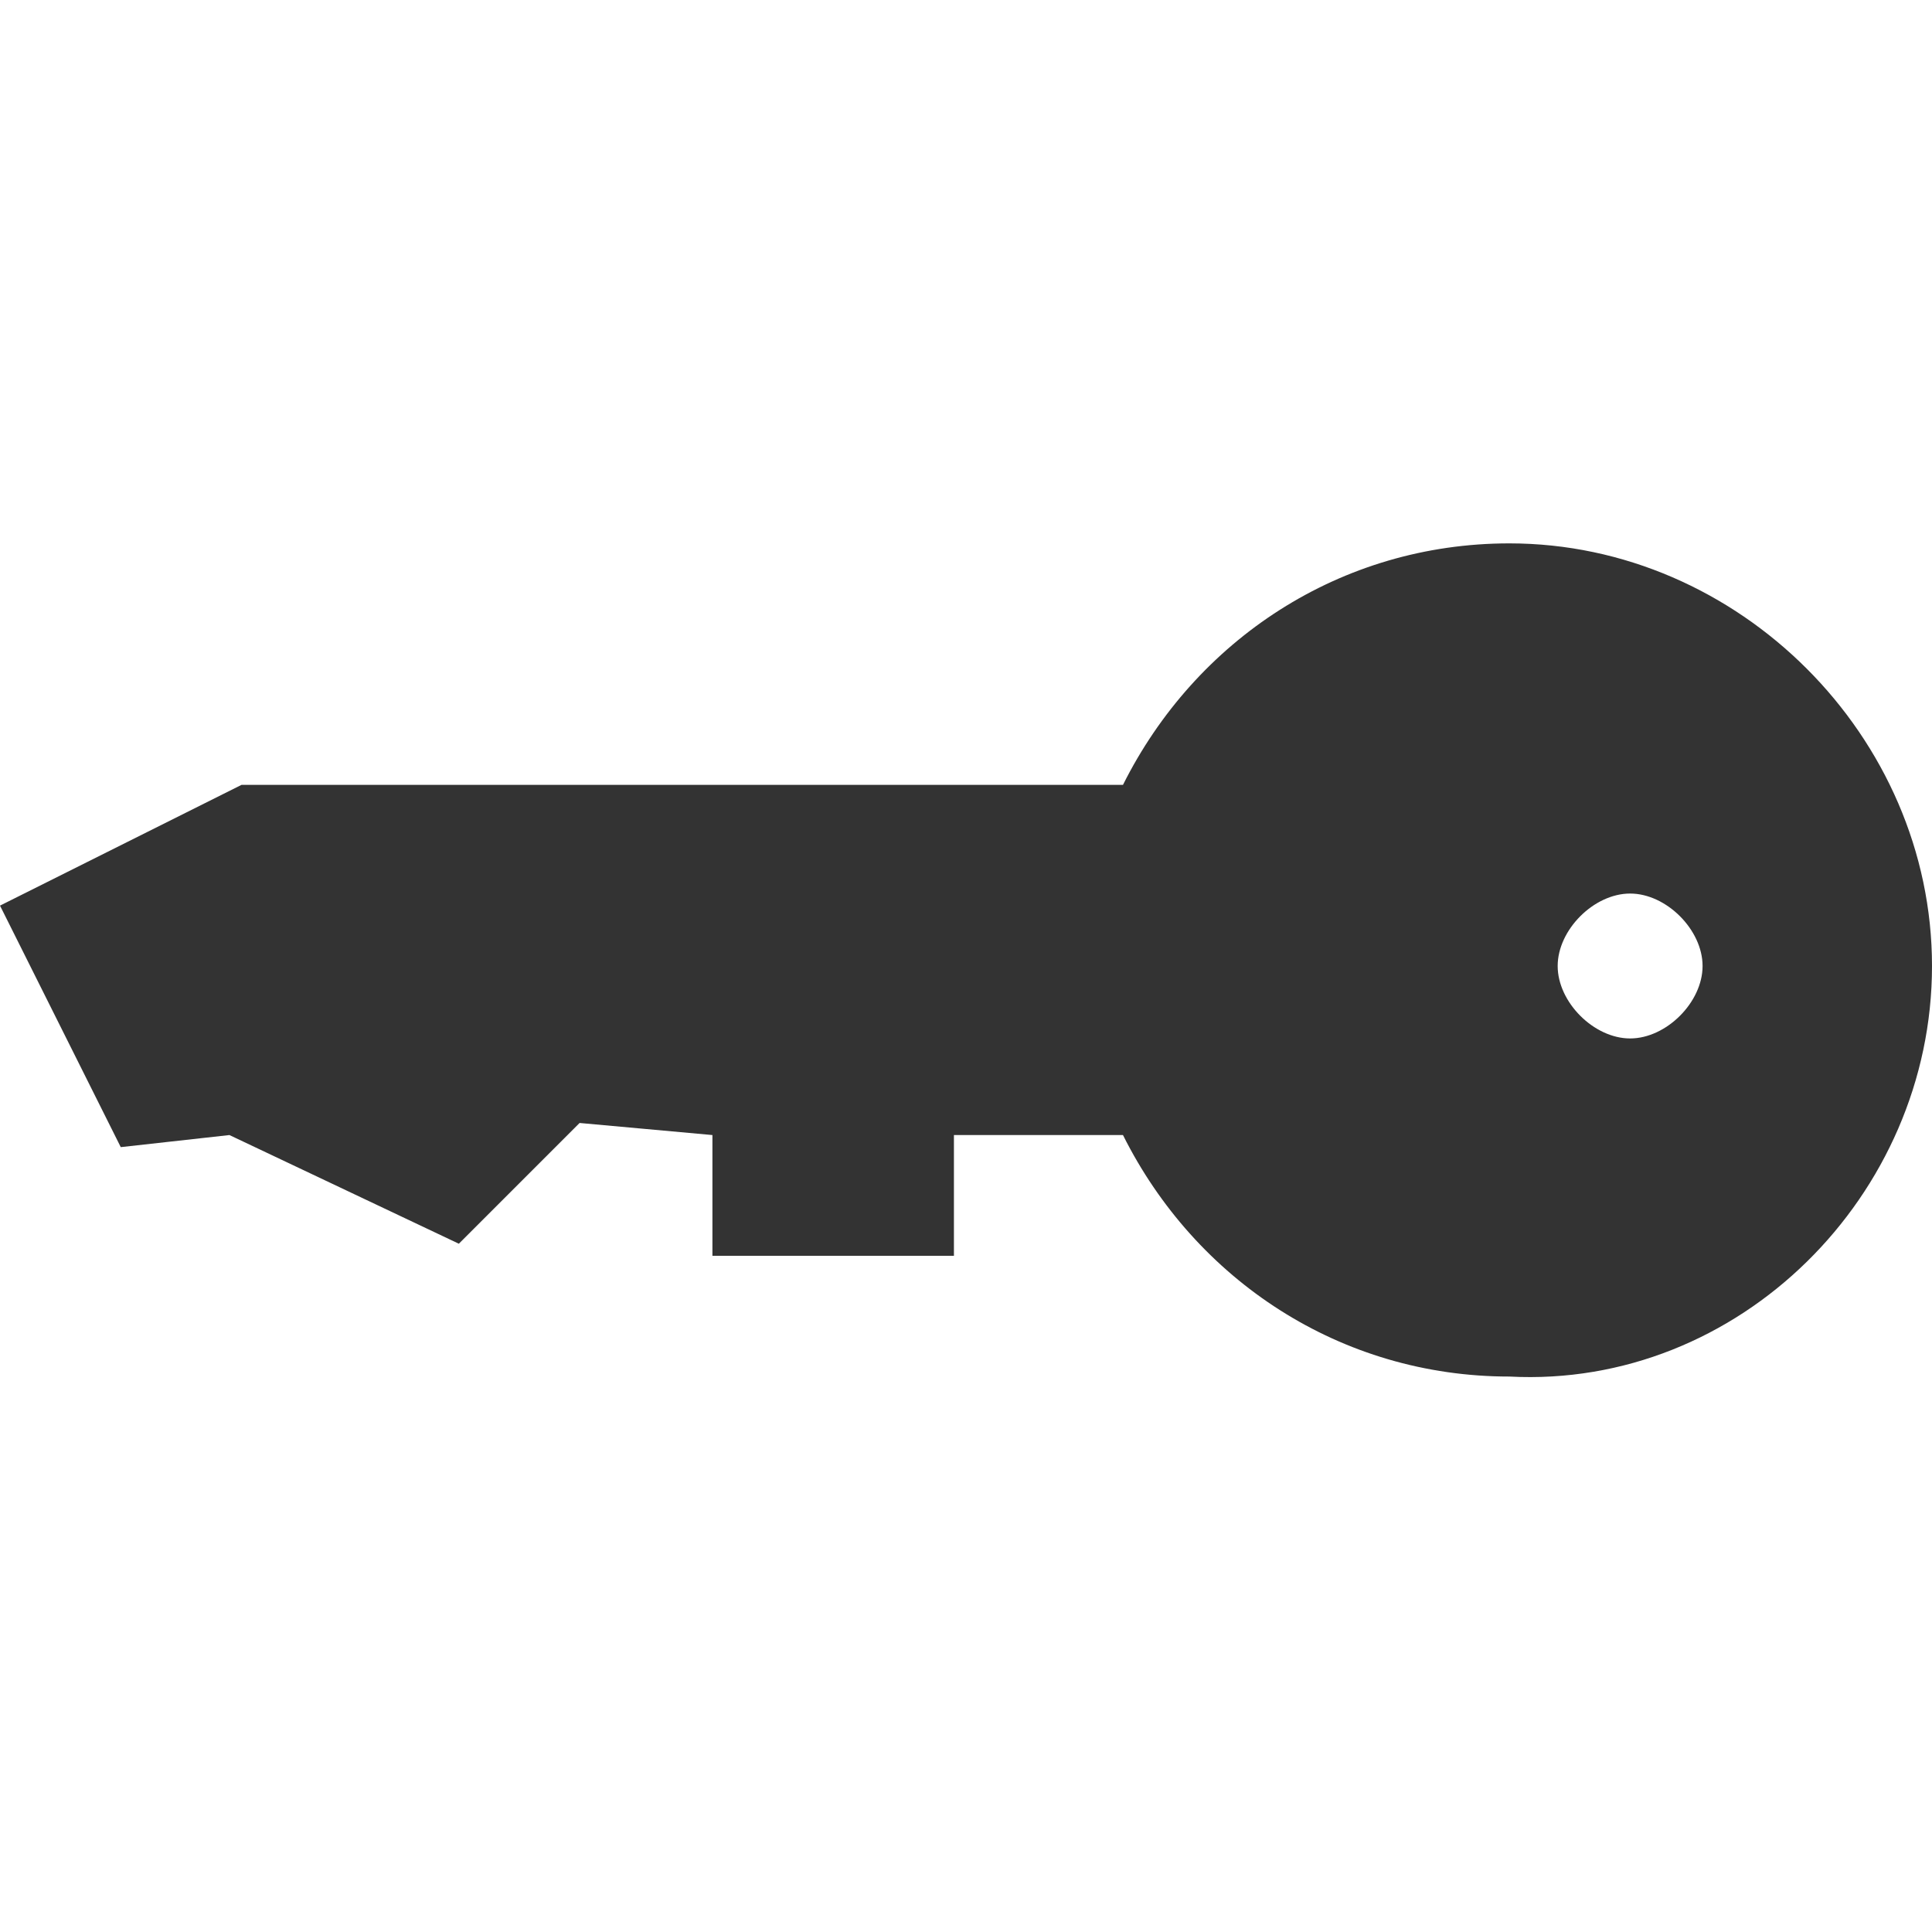 <?xml version="1.0" encoding="utf-8"?>
<!-- Generator: Adobe Illustrator 21.0.2, SVG Export Plug-In . SVG Version: 6.00 Build 0)  -->
<svg version="1.1" id="Layer_1" xmlns="http://www.w3.org/2000/svg" xmlns:xlink="http://www.w3.org/1999/xlink" x="0px" y="0px"
	 viewBox="0 0 16 16" style="enable-background:new 0 0 16 16;" xml:space="preserve">
<style type="text/css">
	.st0{fill:#333333;}
</style>
<path class="st0" d="M16,8c0-1.9-1.6-3.5-3.5-3.5c-1.4,0-2.6,0.8-3.2,2L2,6.5l-2,1l1,2l0.9-0.1l1.9,0.9l1-1l1.1,0.1l0,1l2,0l0-1
	l1.4,0c0.6,1.2,1.8,2,3.2,2C14.4,11.5,16,9.9,16,8z M13.5,8.6c-0.3,0-0.6-0.3-0.6-0.6c0-0.3,0.3-0.6,0.6-0.6c0.3,0,0.6,0.3,0.6,0.6
	C14.1,8.3,13.8,8.6,13.5,8.6z"/>
</svg>

